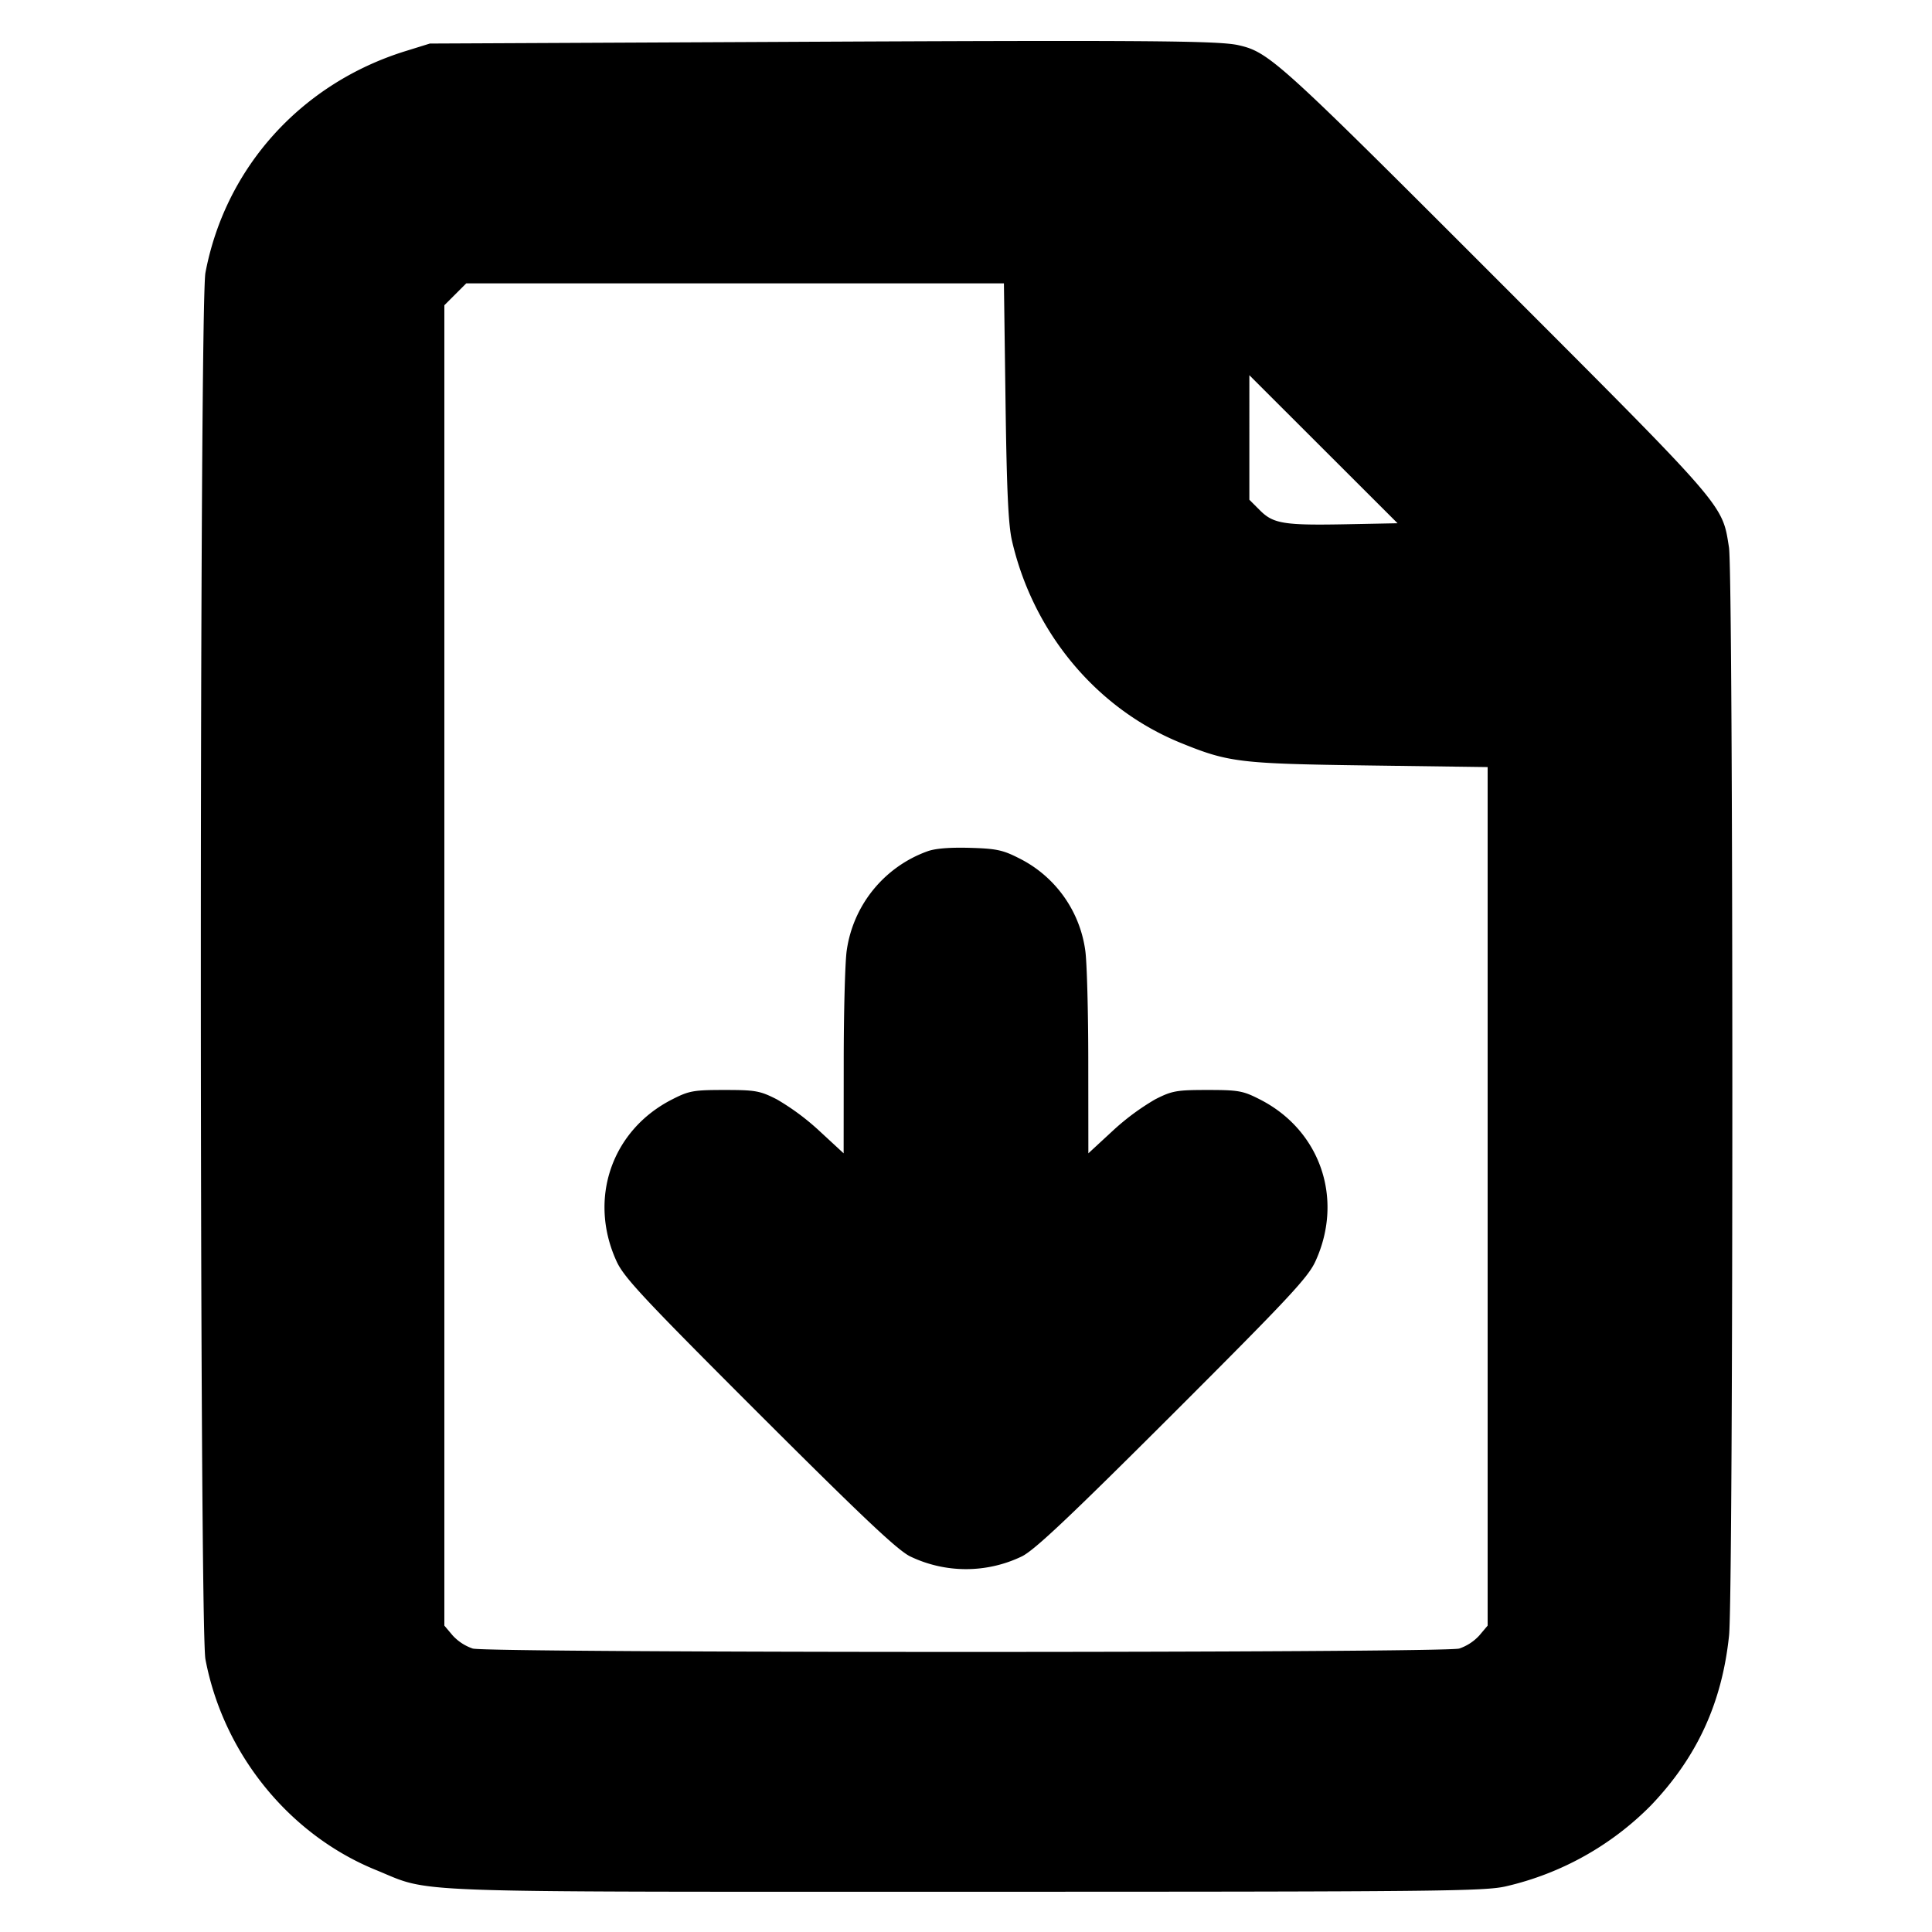 <svg xmlns="http://www.w3.org/2000/svg" width="24" height="24" fill="none" stroke="currentColor" stroke-linecap="round" stroke-linejoin="round" stroke-width="3"><path fill="#000" fill-rule="evenodd" stroke="none" d="m9.6.521-4.26.02-.293.091c-1.301.4-2.247 1.446-2.495 2.756-.076.399-.076 16.825 0 17.224.221 1.168 1.036 2.177 2.116 2.617.712.29.191.271 7.332.271 5.895 0 6.444-.006 6.71-.068a3.7 3.7 0 0 0 1.798-1.004c.573-.6.883-1.272.971-2.111.055-.524.054-13.168-.001-13.517-.086-.542-.021-.467-2.896-3.344C15.88.752 15.764.647 15.383.561 15.133.505 14.215.498 9.6.521m2.891 4.469c.015 1.112.035 1.534.081 1.731.264 1.139 1.05 2.081 2.092 2.506.599.244.728.26 2.346.282l1.47.02v10.665l-.103.122a.6.6 0 0 1-.25.163c-.204.056-12.05.056-12.254 0a.6.6 0 0 1-.25-.163l-.103-.122V3.792l.136-.136.136-.136h6.679zm4.259 1.522c-.799.016-.931-.005-1.098-.172l-.132-.132V4.661l.92.919.921.92zm-5.234 4.065a1.54 1.54 0 0 0-.998 1.233c-.02.138-.037.76-.037 1.383l-.001 1.134-.301-.278a3 3 0 0 0-.53-.393c-.209-.106-.265-.116-.649-.116s-.44.01-.648.116c-.754.382-1.048 1.237-.693 2.012.092.201.329.455 1.773 1.898 1.281 1.279 1.716 1.69 1.874 1.768a1.6 1.6 0 0 0 1.388 0c.158-.078.593-.489 1.874-1.768 1.444-1.443 1.681-1.697 1.773-1.898.355-.775.061-1.63-.693-2.012-.208-.106-.264-.116-.648-.116s-.44.01-.649.116a3 3 0 0 0-.53.393l-.301.278-.001-1.134c0-.623-.017-1.245-.037-1.383a1.51 1.51 0 0 0-.832-1.153c-.195-.099-.28-.116-.608-.125q-.382-.01-.526.045"/></svg>